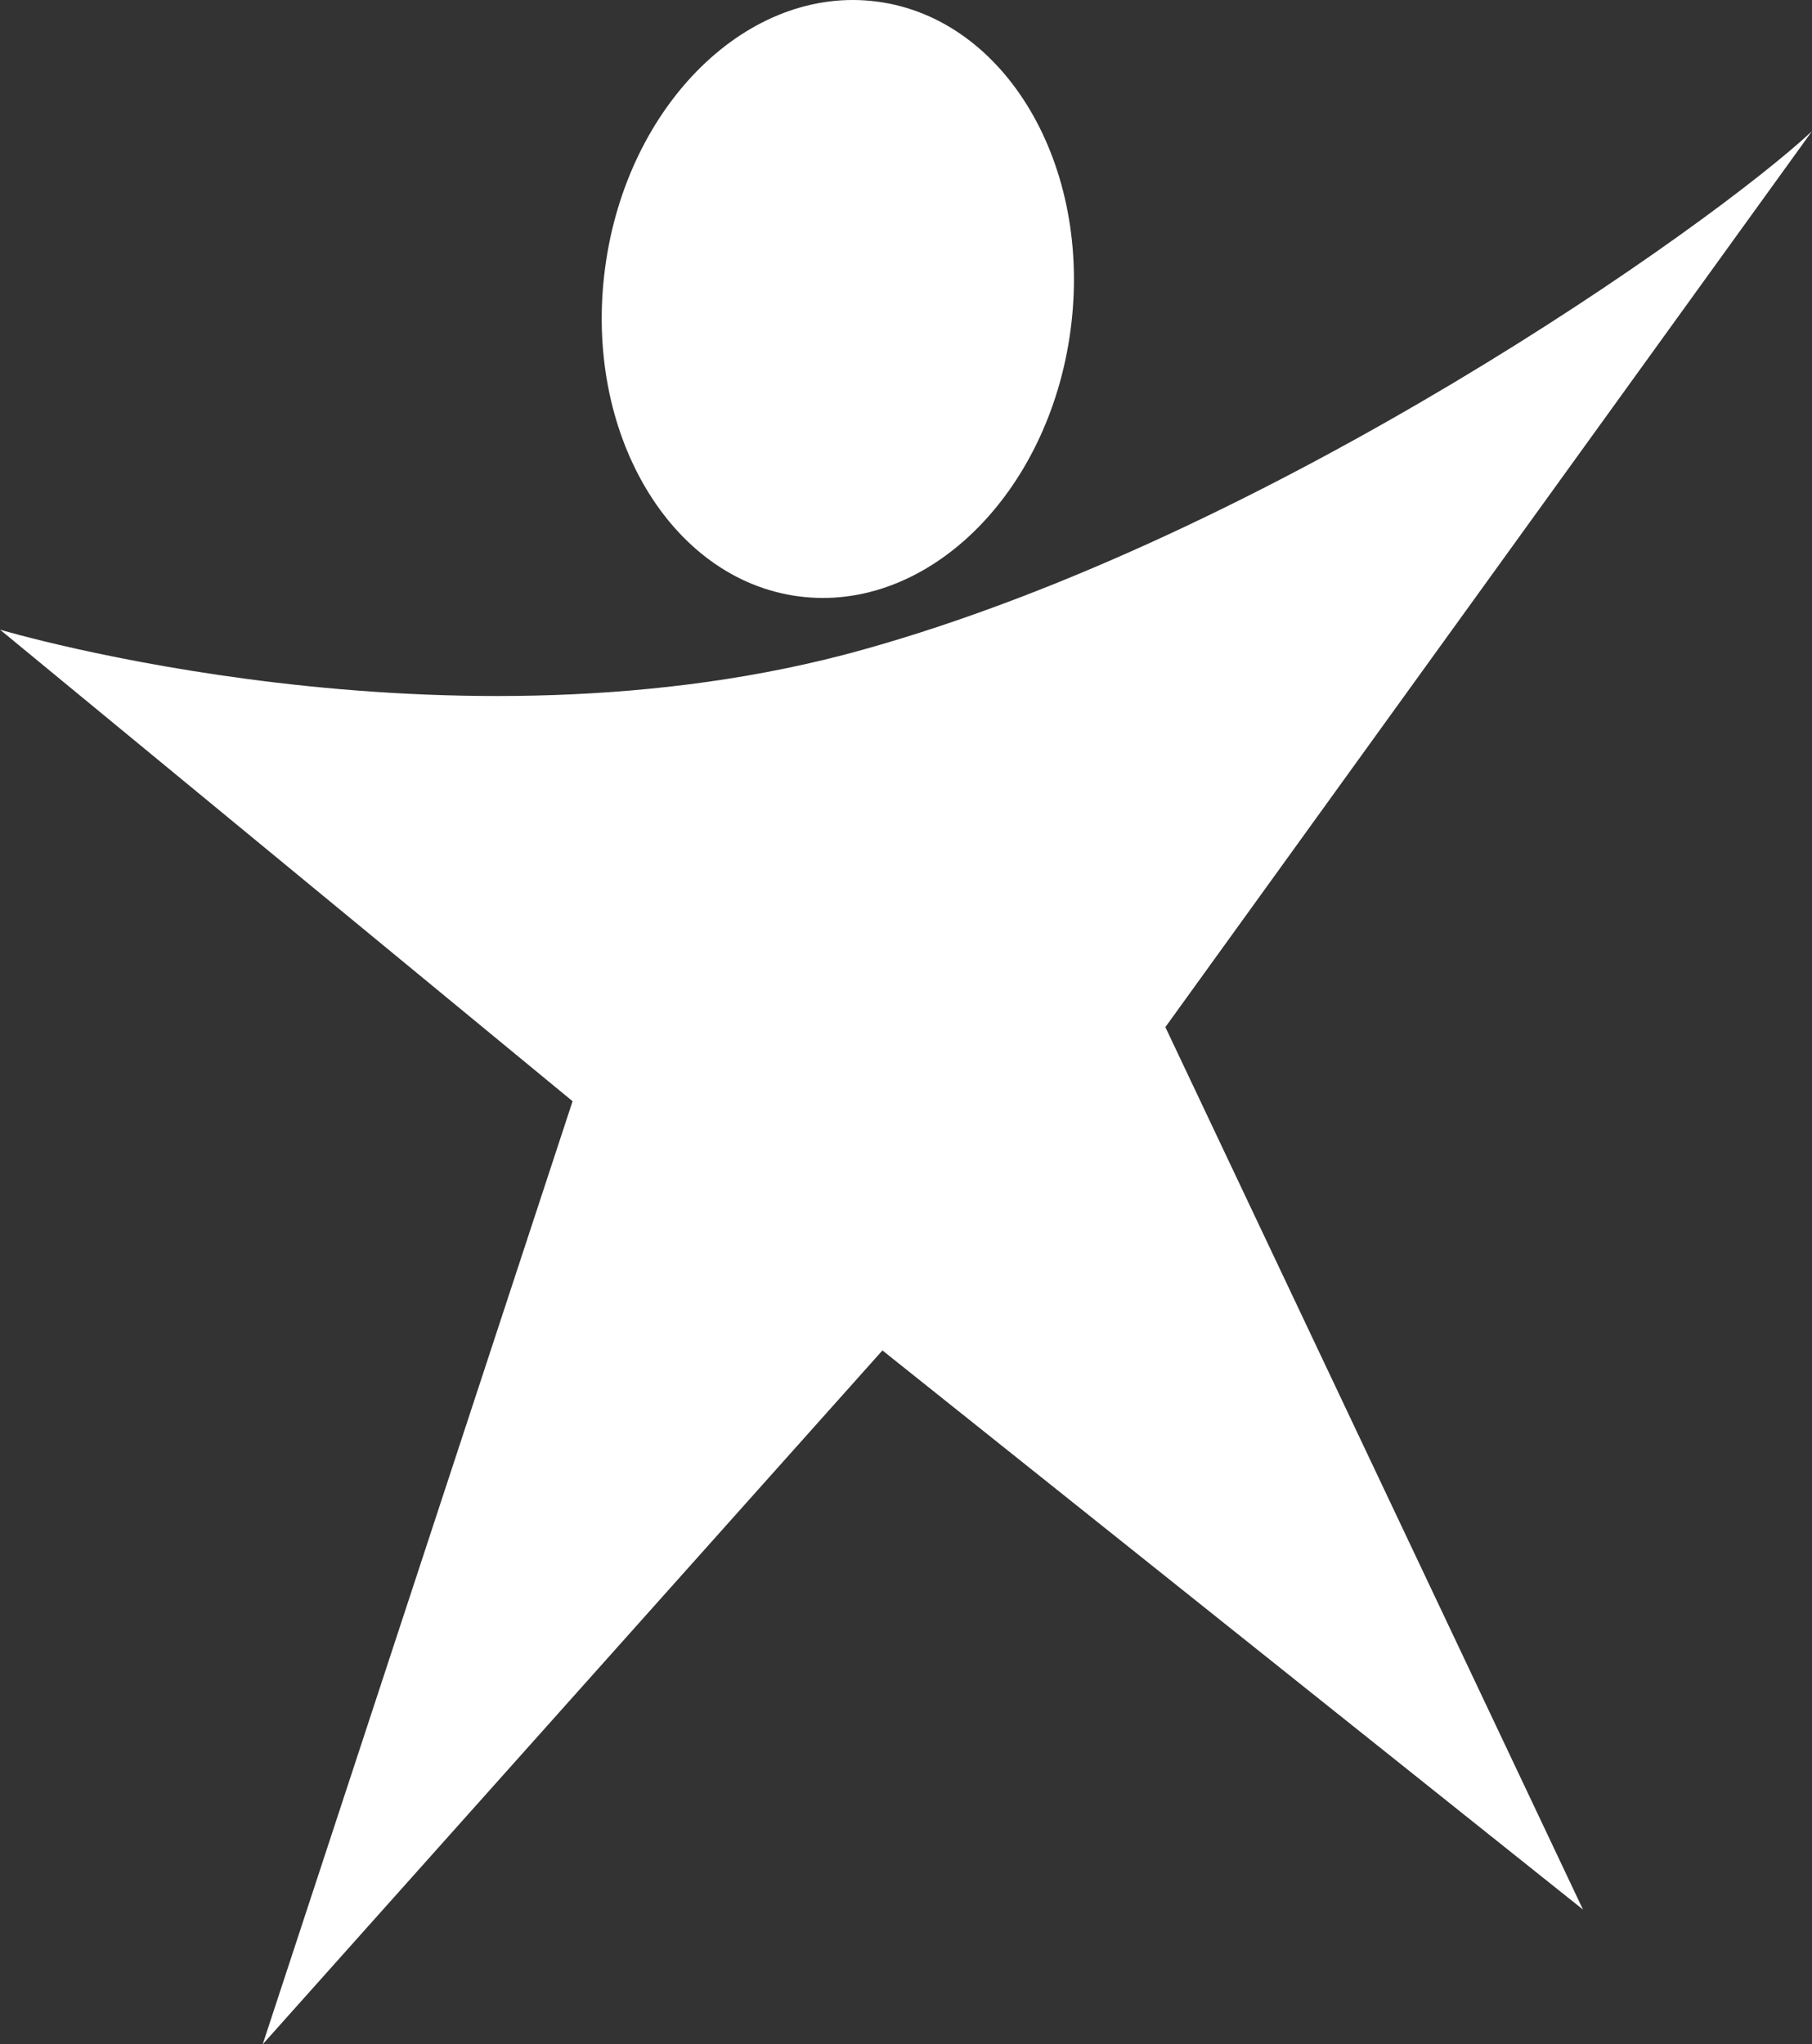 <svg xmlns="http://www.w3.org/2000/svg" width="105.847" height="119.412" viewBox="0 0 105.847 119.412">
  <rect x="0" y="0" width="105.847" height="119.412" fill="#333333" stroke="none"/>
  <g>
    <path d="M0,36.78s26.363,7.871,50.366,1.182c24.002-6.689,49.58-24.79,55.481-30.299L68.074,59.996,92.47,111.543,51.547,78.882,15.346,119.412,33.447,64.325Z" style="fill: #fff"/>
    <path d="M35.345,15.659C36.617,6.066,43.738-.902,51.247.095c7.51.996,12.565,9.581,11.291,19.173-1.274,9.593-8.392,16.561-15.901,15.565C39.128,33.835,34.072,25.251,35.345,15.659Z" style="fill: #fff"/>
  </g>
</svg>
